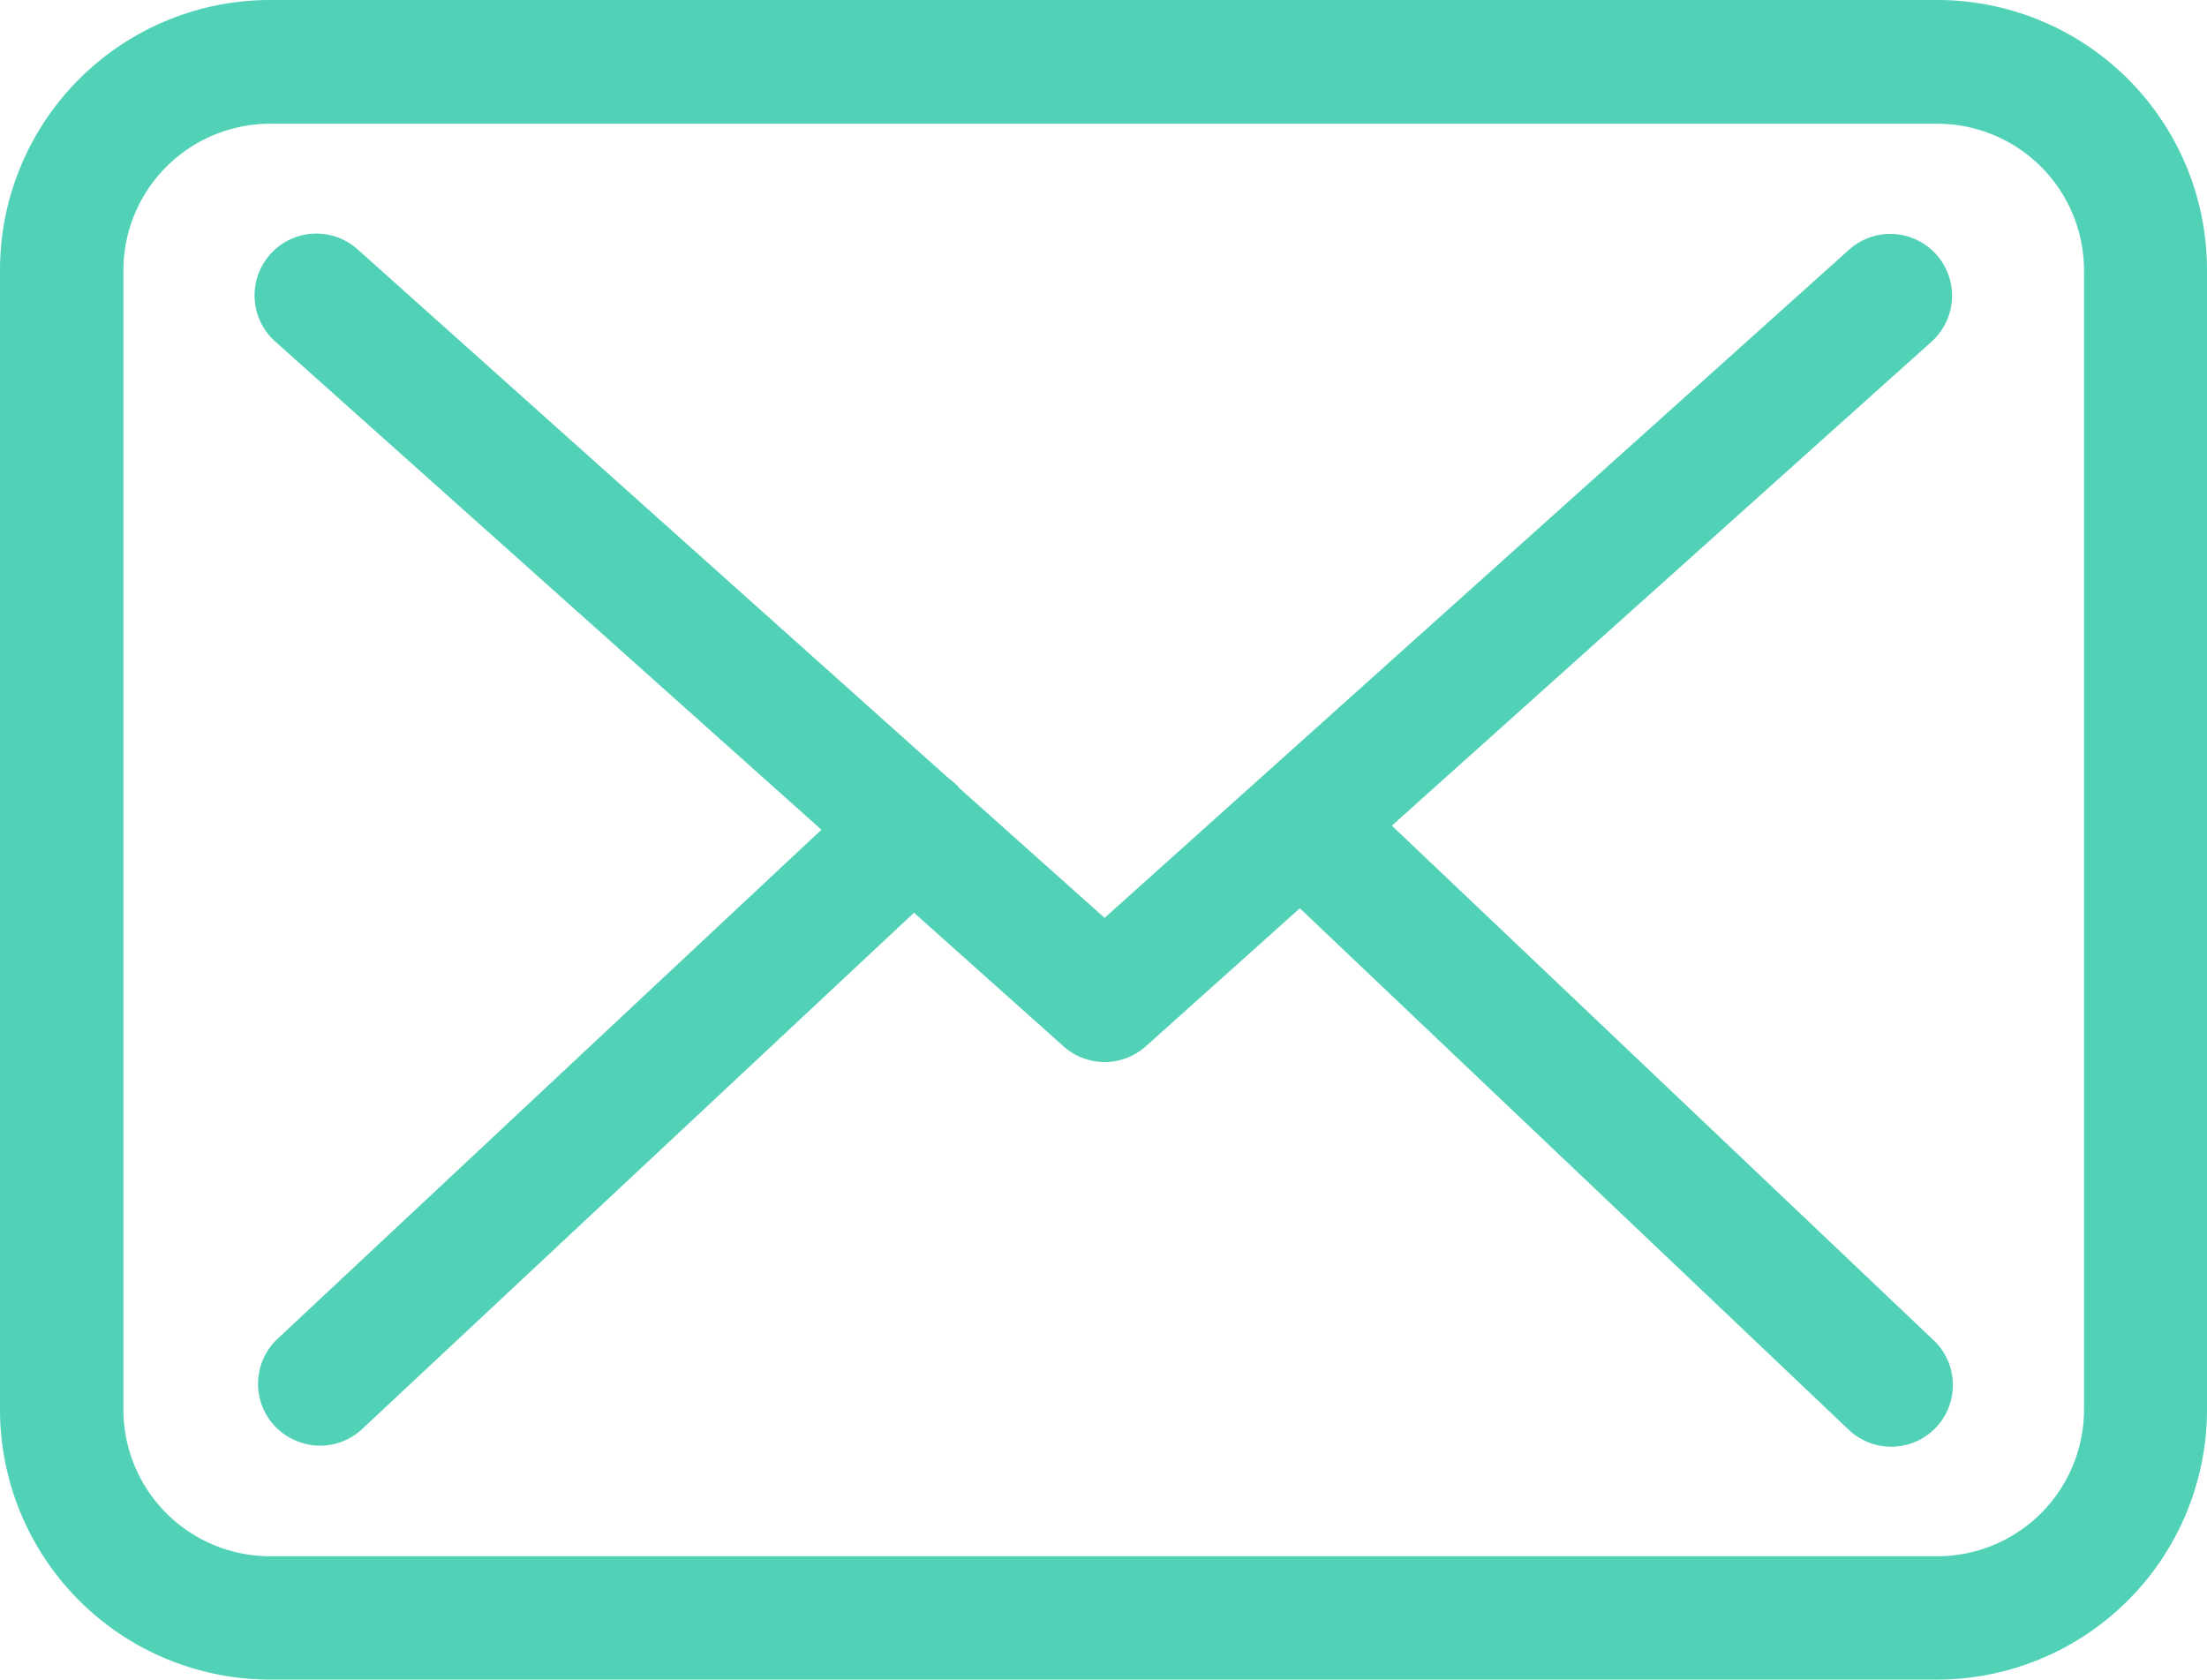 <svg xmlns="http://www.w3.org/2000/svg" width="32.194" height="24.5" viewBox="0 0 32.194 24.5"><defs><style>.a{fill:#51d2b7;}</style></defs><g transform="translate(0 -57.75)"><g transform="translate(0 57.75)"><path class="a" d="M28.264,57.75H3.937A3.94,3.94,0,0,0,0,61.687V78.313A3.94,3.94,0,0,0,3.937,82.25h24.32a3.94,3.94,0,0,0,3.937-3.937V61.693A3.936,3.936,0,0,0,28.264,57.75ZM30.4,78.313a2.141,2.141,0,0,1-2.138,2.138H3.937A2.141,2.141,0,0,1,1.8,78.313V61.693a2.141,2.141,0,0,1,2.138-2.138h24.32A2.141,2.141,0,0,1,30.4,61.693v16.62Z" transform="translate(0 -57.75)"/><path class="a" d="M72.342,117.539l7.874-7.061a.9.9,0,0,0-1.206-1.339l-10.858,9.745-2.118-1.892c-.007-.007-.013-.013-.013-.02a1.334,1.334,0,0,0-.147-.127l-8.62-7.714a.9.9,0,0,0-1.2,1.346l7.967,7.121-7.934,7.427a.9.9,0,0,0-.04,1.272.92.92,0,0,0,.659.286.9.9,0,0,0,.613-.24l8.053-7.534,2.185,1.952a.9.9,0,0,0,1.2-.007L71,118.744l8.007,7.607a.9.9,0,0,0,1.272-.033.9.9,0,0,0-.033-1.272Z" transform="translate(-52.039 -105.495)"/></g></g></svg>